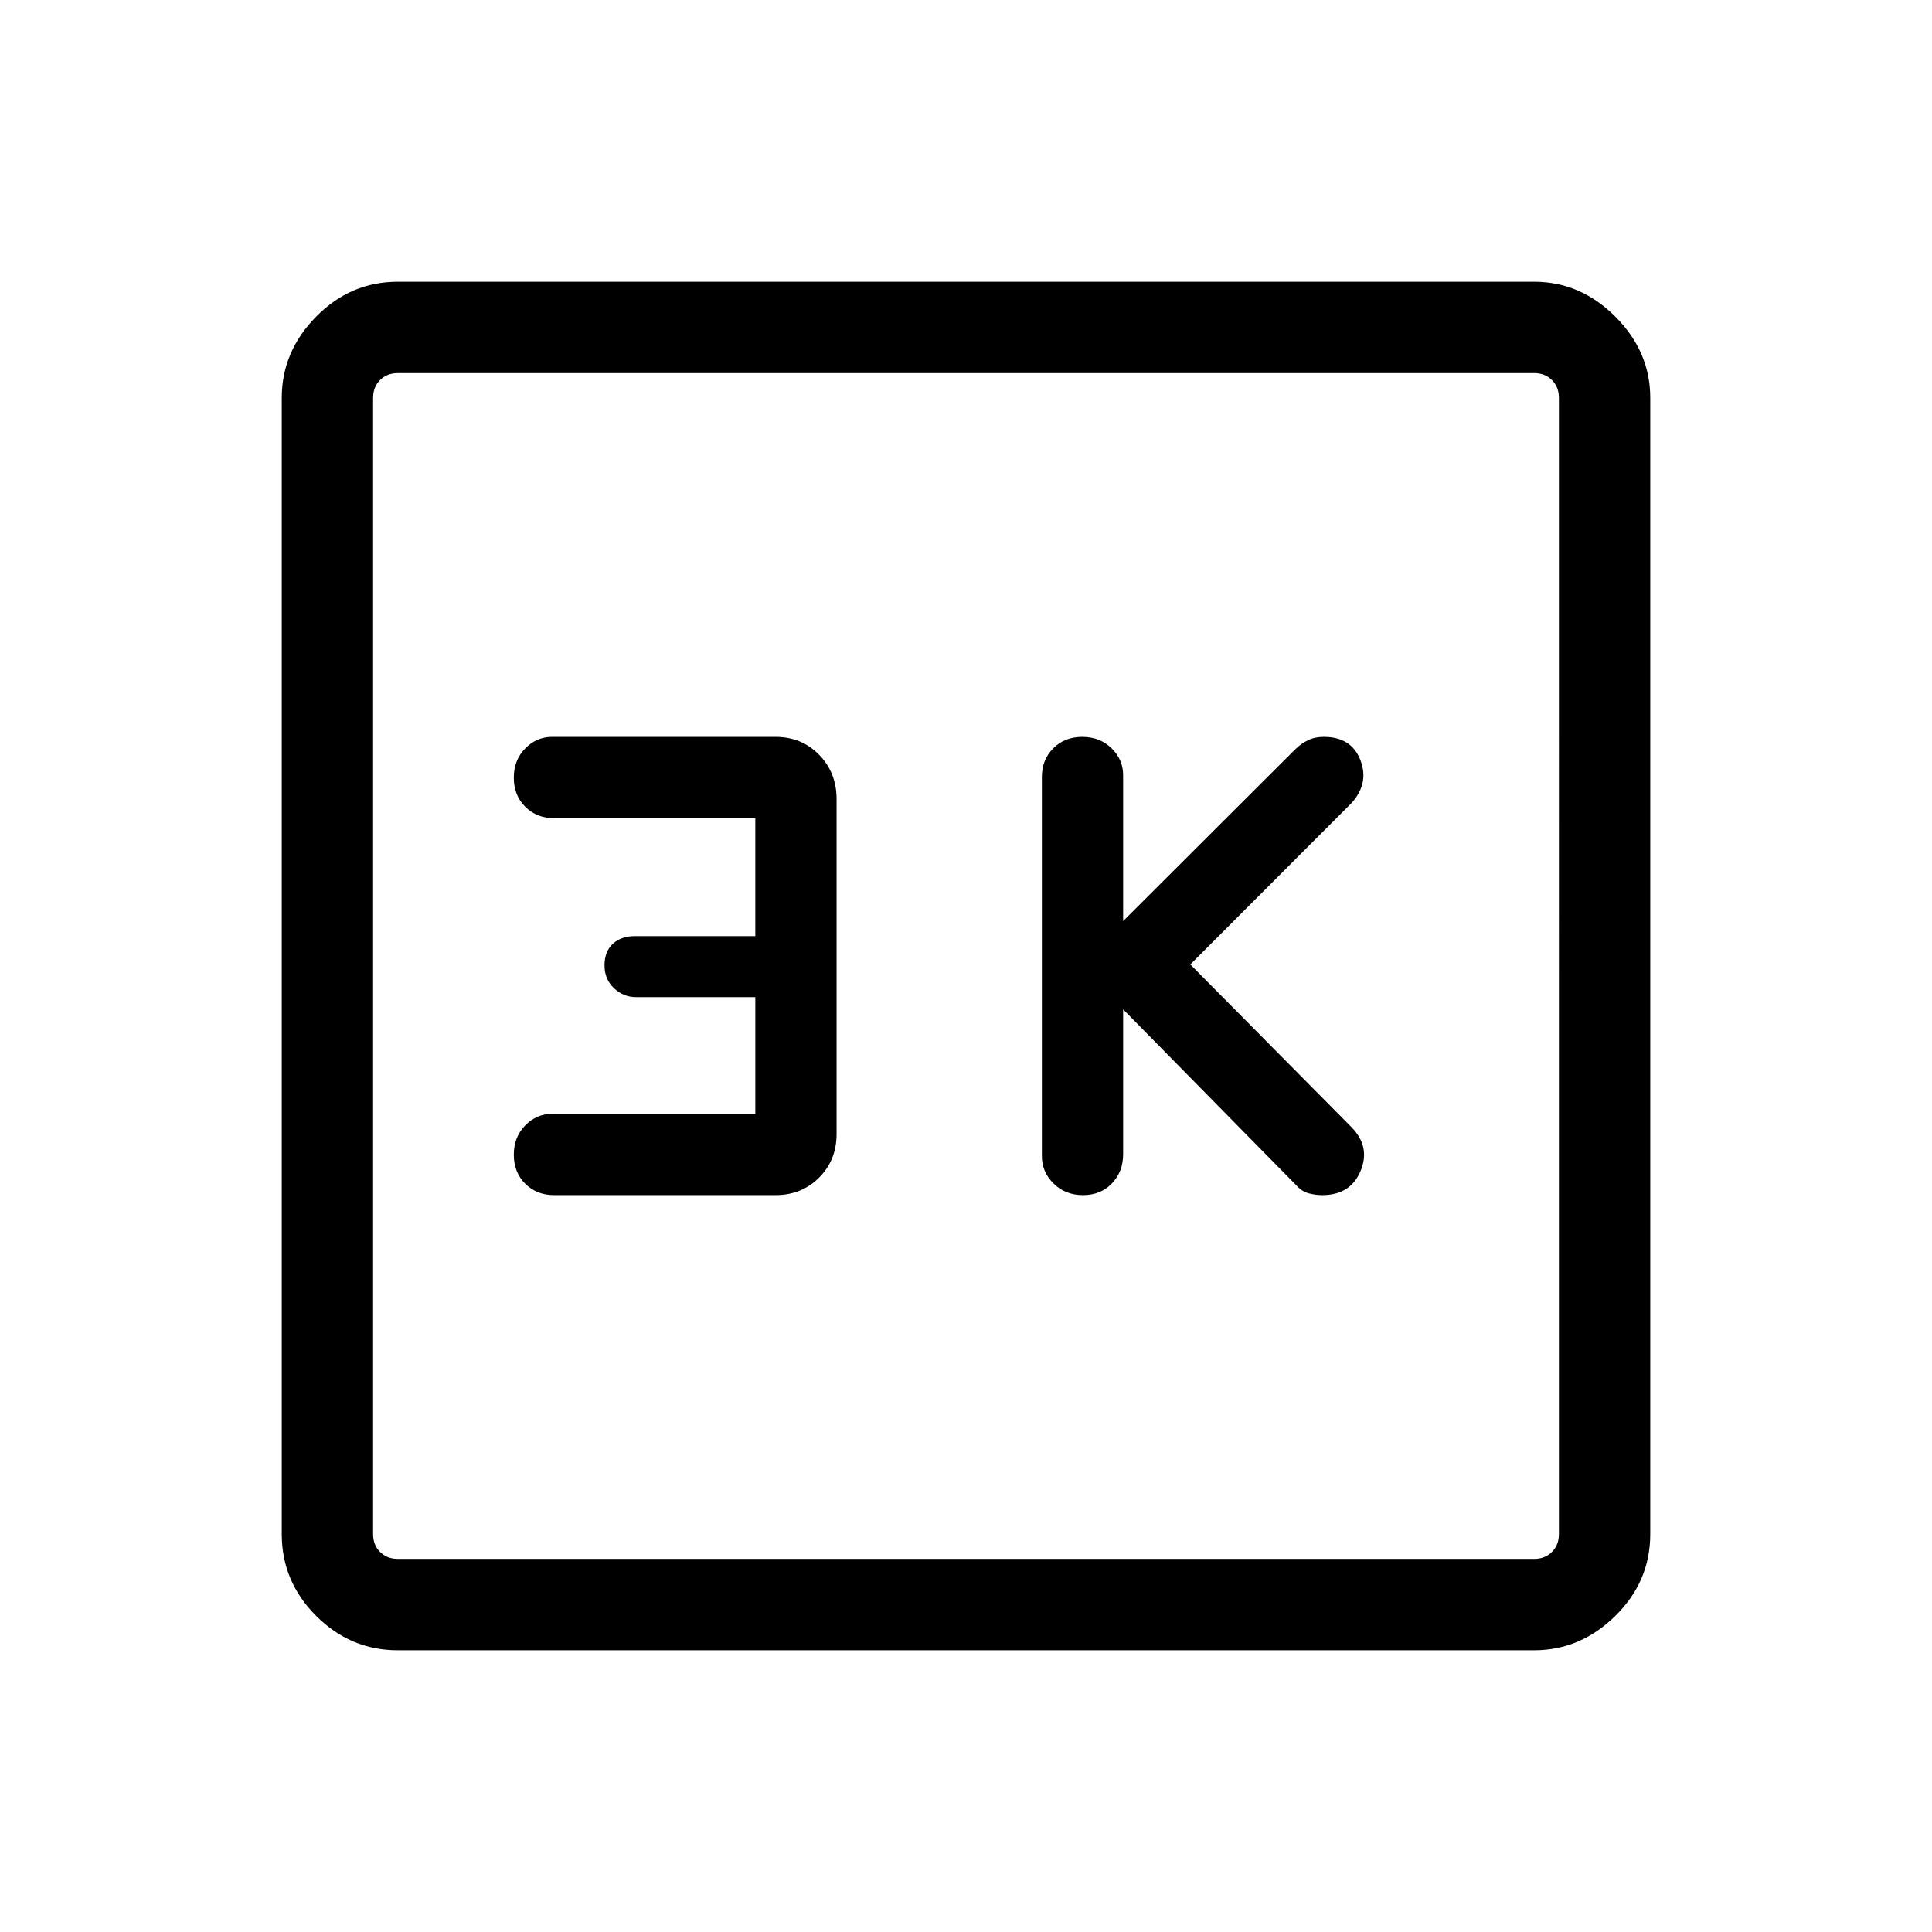 <svg xmlns="http://www.w3.org/2000/svg" width="48" height="48" viewBox="0 96 960 960"><path d="M538.193 689.846q8.691 0 14.287-5.789 5.596-5.788 5.596-14.596v-71.923l85.847 87.231q2.846 3.231 6.241 4.154 3.395.923 6.856.923 14.02 0 19.038-12 5.018-12-4.443-21.692l-80.155-80.923 79.924-80q9.077-9.866 4.615-21.471-4.461-11.606-18.153-11.606-4.481 0-7.827 1.616-3.346 1.615-6.327 4.461l-85.616 85.462v-72.539q0-7.716-5.765-13.358-5.766-5.642-14.539-5.642-8.772 0-14.426 5.68-5.654 5.679-5.654 14.32v188.307q0 7.876 5.821 13.63 5.822 5.755 14.68 5.755Zm-262.885 0h110.077q12.919 0 21.613-8.695 8.695-8.694 8.695-21.613V493.077q0-13.181-8.695-22.052-8.694-8.871-21.613-8.871H274.308q-7.716 0-13.358 5.766-5.641 5.765-5.641 14.538t5.679 14.426q5.679 5.654 14.32 5.654h100.001v58.616h-60.042q-6.59 0-10.736 3.808-4.146 3.807-4.146 10.73t4.716 11.346q4.715 4.423 10.882 4.423h59.326v58.001H274.308q-7.716 0-13.358 5.765-5.641 5.766-5.641 14.539 0 8.772 5.679 14.426t14.32 5.654Zm-77.614 226.153q-23.529 0-40.611-17.082-17.082-17.082-17.082-40.611V293.694q0-23 17.082-40.346 17.082-17.347 40.611-17.347h564.612q23 0 40.346 17.347 17.347 17.346 17.347 40.346v564.612q0 23.529-17.347 40.611-17.346 17.082-40.346 17.082H197.694Zm0-45.384h564.612q5.385 0 8.847-3.462 3.462-3.462 3.462-8.847V293.694q0-5.385-3.462-8.847-3.462-3.462-8.847-3.462H197.694q-5.385 0-8.847 3.462-3.462 3.462-3.462 8.847v564.612q0 5.385 3.462 8.847 3.462 3.462 8.847 3.462Zm-12.309-589.23v589.23-589.23Z"/></svg>